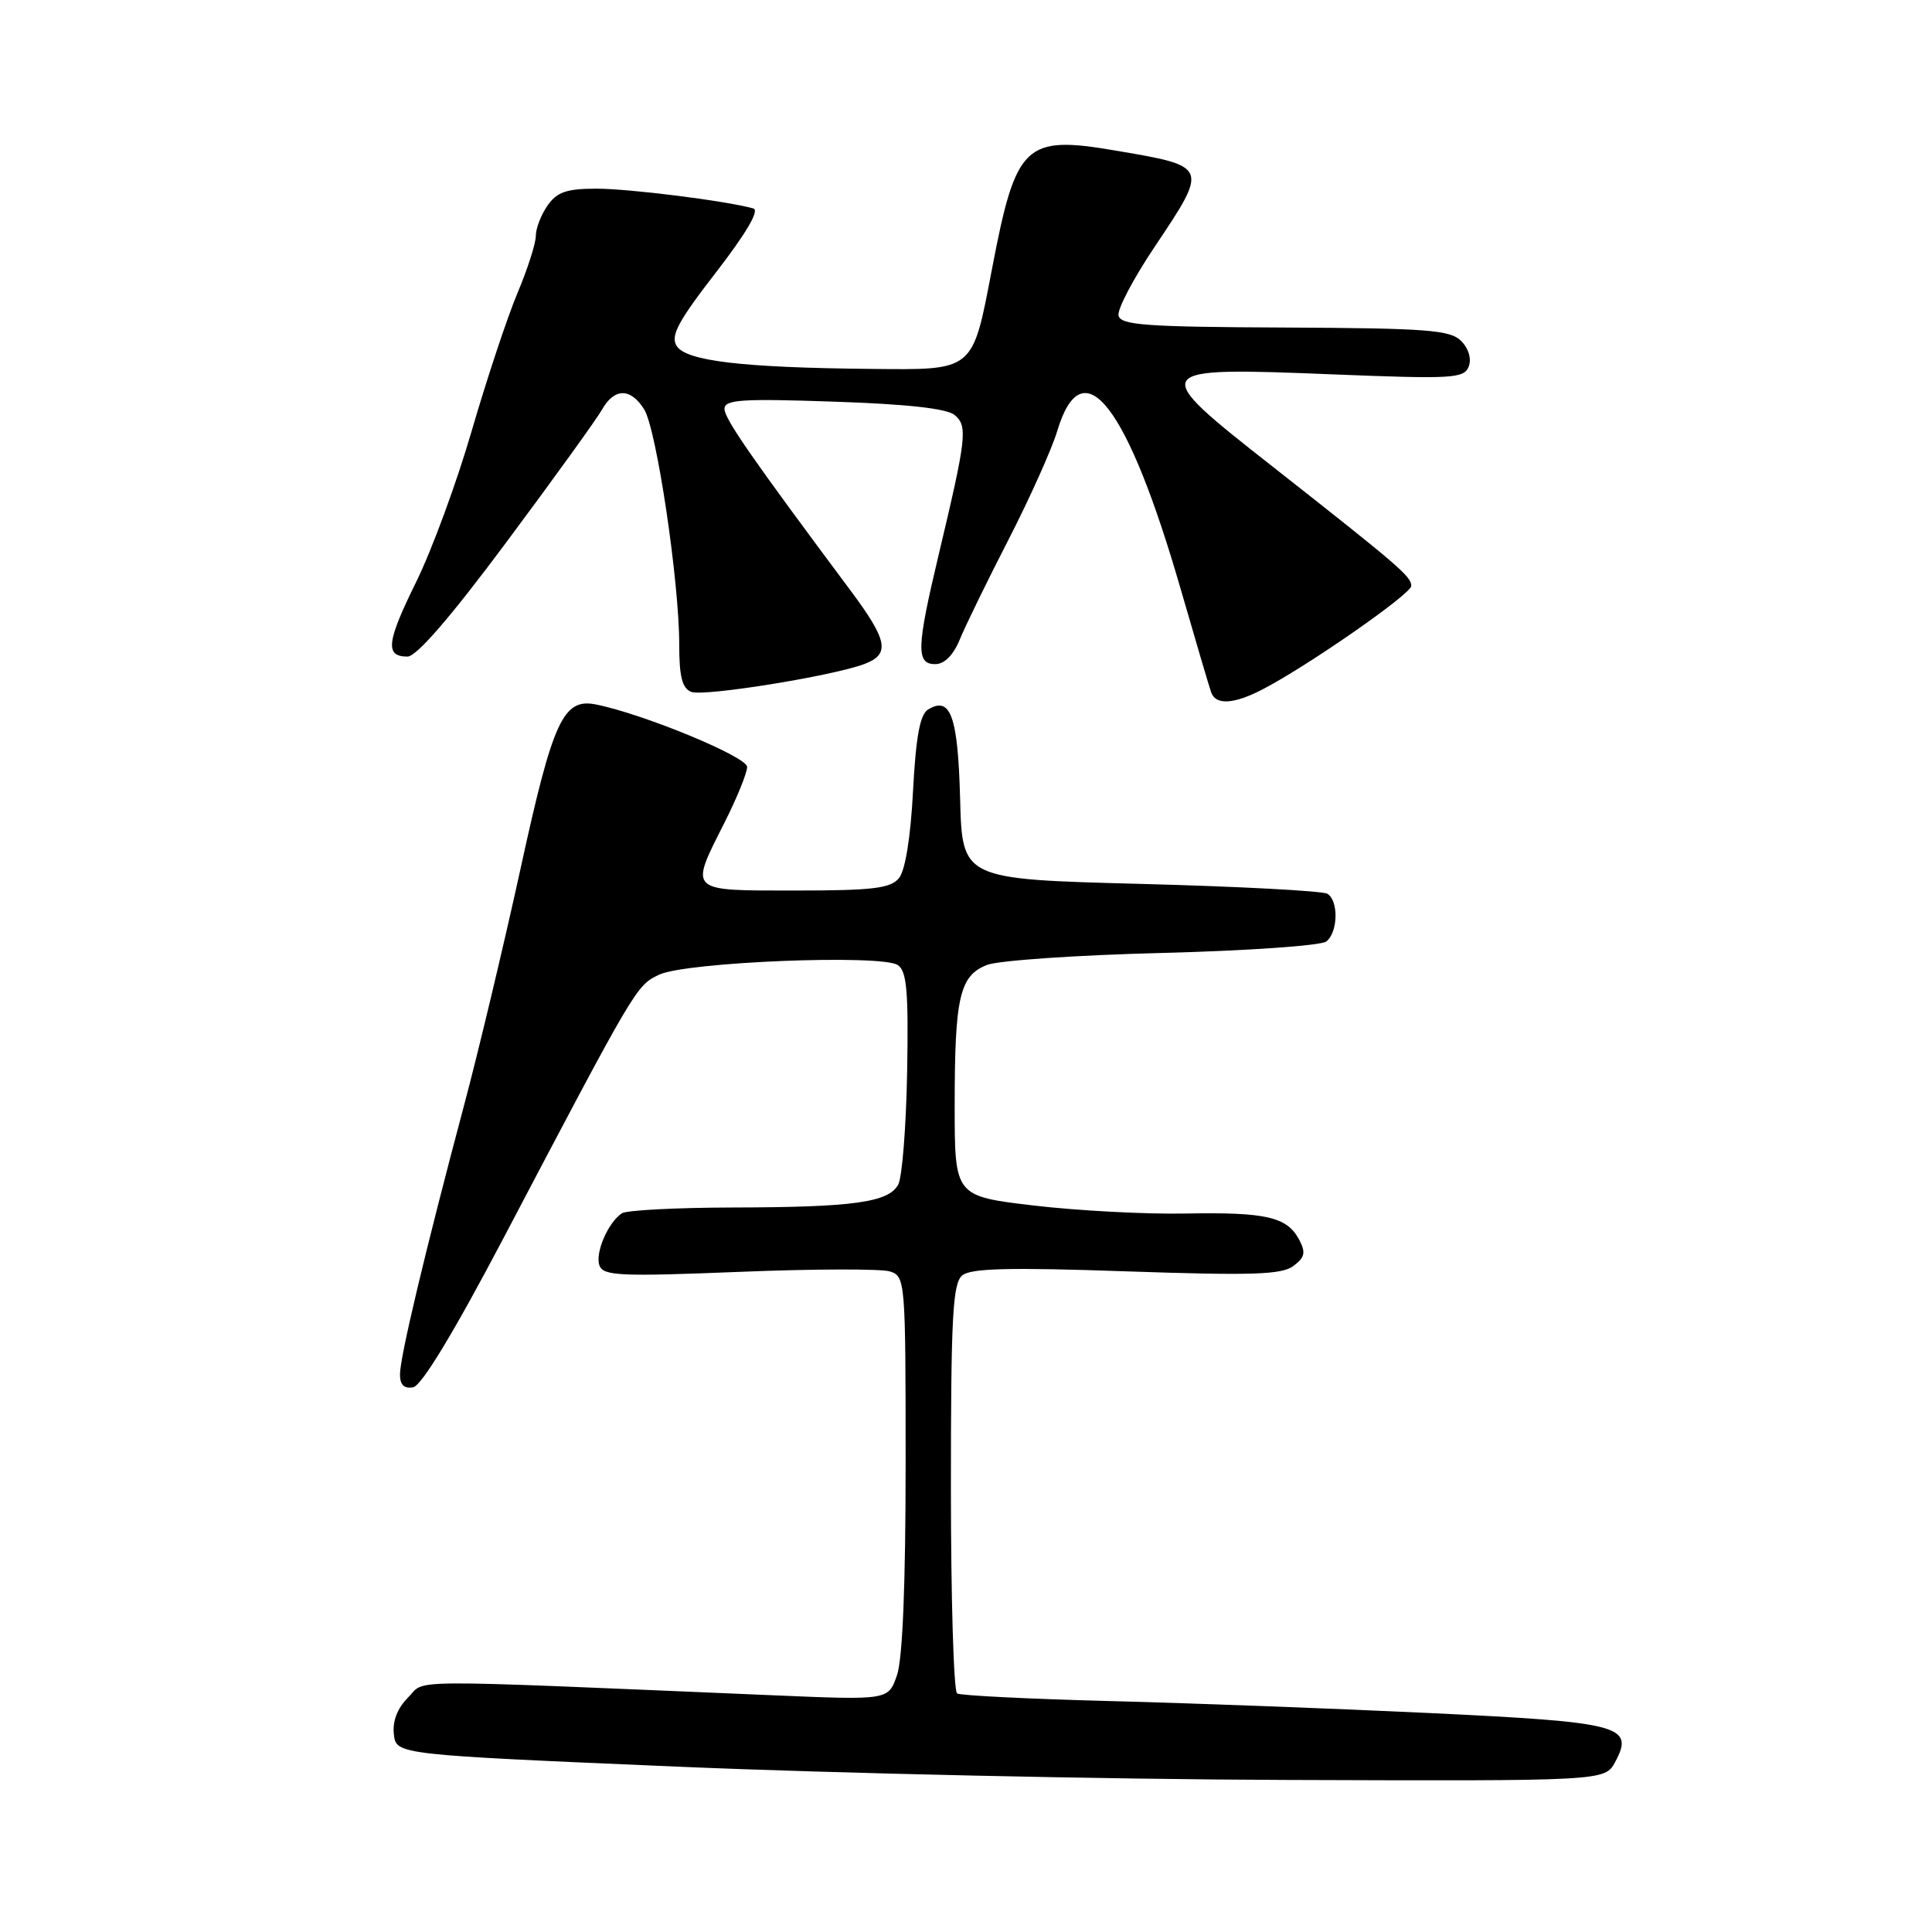 <?xml version="1.0" encoding="UTF-8" standalone="no"?>
<!DOCTYPE svg PUBLIC "-//W3C//DTD SVG 1.1//EN" "http://www.w3.org/Graphics/SVG/1.1/DTD/svg11.dtd" >
<svg xmlns="http://www.w3.org/2000/svg" xmlns:xlink="http://www.w3.org/1999/xlink" version="1.1" viewBox="0 0 256 256">
 <g >
 <path fill="currentColor"
d=" M 214.02 233.47 C 216.59 228.66 214.83 228.20 189.50 226.99 C 176.85 226.39 157.76 225.67 147.07 225.40 C 136.38 225.12 127.27 224.67 126.82 224.39 C 126.37 224.11 126.00 211.81 126.00 197.06 C 126.00 174.45 126.24 170.05 127.50 169.00 C 128.65 168.05 133.71 167.92 149.25 168.46 C 165.91 169.03 169.83 168.91 171.38 167.75 C 172.91 166.60 173.05 165.96 172.13 164.24 C 170.52 161.23 167.75 160.60 157.00 160.80 C 151.78 160.90 142.78 160.42 137.00 159.74 C 126.50 158.50 126.50 158.50 126.50 146.50 C 126.50 132.10 127.15 129.29 130.78 127.86 C 132.28 127.27 142.72 126.55 154.00 126.27 C 165.28 125.98 175.06 125.30 175.75 124.75 C 177.30 123.52 177.39 119.36 175.89 118.43 C 175.27 118.05 164.14 117.46 151.14 117.12 C 127.50 116.50 127.50 116.50 127.22 105.85 C 126.93 94.88 125.95 92.18 122.97 94.02 C 121.90 94.68 121.36 97.63 120.98 104.83 C 120.66 110.99 119.95 115.35 119.11 116.37 C 117.99 117.72 115.60 118.00 105.38 118.00 C 91.08 118.00 91.33 118.25 96.00 109.00 C 97.65 105.73 99.00 102.41 99.00 101.62 C 99.00 100.28 85.28 94.61 78.98 93.35 C 74.63 92.47 73.27 95.41 68.98 115.08 C 66.76 125.21 63.39 139.35 61.48 146.50 C 56.37 165.68 53.00 179.81 53.00 182.11 C 53.00 183.51 53.55 184.04 54.75 183.82 C 55.87 183.60 60.16 176.52 66.75 163.99 C 84.34 130.54 84.31 130.59 87.34 129.15 C 90.90 127.46 116.84 126.42 118.97 127.88 C 120.16 128.69 120.39 131.41 120.20 142.05 C 120.07 149.28 119.54 156.00 119.02 156.96 C 117.75 159.33 113.07 159.97 97.00 160.00 C 89.58 160.02 83.00 160.36 82.40 160.77 C 80.55 162.00 78.81 166.07 79.44 167.71 C 79.96 169.06 82.26 169.16 97.93 168.53 C 107.77 168.13 116.76 168.11 117.91 168.47 C 119.96 169.12 120.00 169.65 120.00 193.92 C 120.00 209.97 119.60 219.86 118.85 221.99 C 117.71 225.28 117.71 225.28 102.60 224.64 C 52.14 222.51 56.52 222.48 54.08 224.92 C 52.65 226.35 51.99 228.06 52.19 229.81 C 52.50 232.50 52.50 232.50 90.00 234.10 C 110.62 234.98 146.66 235.77 170.08 235.85 C 212.66 236.00 212.66 236.00 214.02 233.47 Z  M 167.27 91.36 C 173.23 88.28 187.00 78.70 187.00 77.64 C 187.00 76.38 185.47 75.07 168.61 61.81 C 152.00 48.77 152.10 48.62 176.72 49.61 C 192.49 50.24 194.00 50.15 194.61 48.57 C 195.01 47.54 194.60 46.17 193.60 45.17 C 192.15 43.72 189.09 43.49 170.21 43.40 C 151.75 43.32 148.46 43.08 148.21 41.80 C 148.04 40.98 150.18 36.91 152.96 32.76 C 160.17 21.98 160.20 22.05 147.74 19.94 C 135.81 17.91 134.62 19.05 131.47 35.50 C 128.82 49.34 129.20 49.02 115.23 48.88 C 98.30 48.71 90.92 47.83 89.66 45.84 C 88.82 44.50 89.84 42.59 94.88 36.08 C 98.91 30.86 100.67 27.86 99.82 27.62 C 96.26 26.62 83.40 25.00 79.04 25.00 C 75.08 25.00 73.81 25.44 72.56 27.22 C 71.70 28.44 71.00 30.26 71.00 31.25 C 71.00 32.25 69.90 35.67 68.56 38.85 C 67.22 42.04 64.50 50.23 62.51 57.07 C 60.53 63.91 57.21 72.92 55.15 77.10 C 51.21 85.09 50.99 87.00 54.00 87.00 C 55.19 87.00 59.75 81.73 67.16 71.76 C 73.40 63.38 79.08 55.50 79.78 54.26 C 81.41 51.38 83.57 51.38 85.36 54.25 C 86.99 56.86 90.00 77.03 90.00 85.36 C 90.00 89.66 90.39 91.21 91.60 91.68 C 93.28 92.32 110.36 89.57 114.55 87.98 C 117.98 86.68 117.64 84.88 112.71 78.26 C 99.59 60.67 96.00 55.49 96.00 54.18 C 96.00 52.95 98.25 52.80 110.47 53.22 C 120.14 53.54 125.46 54.13 126.49 54.99 C 128.25 56.46 128.08 57.96 124.38 73.50 C 121.44 85.85 121.37 88.00 123.92 88.00 C 125.14 88.00 126.32 86.82 127.17 84.75 C 127.90 82.96 130.81 77.00 133.64 71.49 C 136.46 65.99 139.36 59.53 140.08 57.14 C 143.44 45.92 149.38 53.55 156.50 78.24 C 158.45 84.98 160.24 91.06 160.49 91.75 C 161.10 93.46 163.48 93.32 167.27 91.36 Z "/>
</g>
</svg>